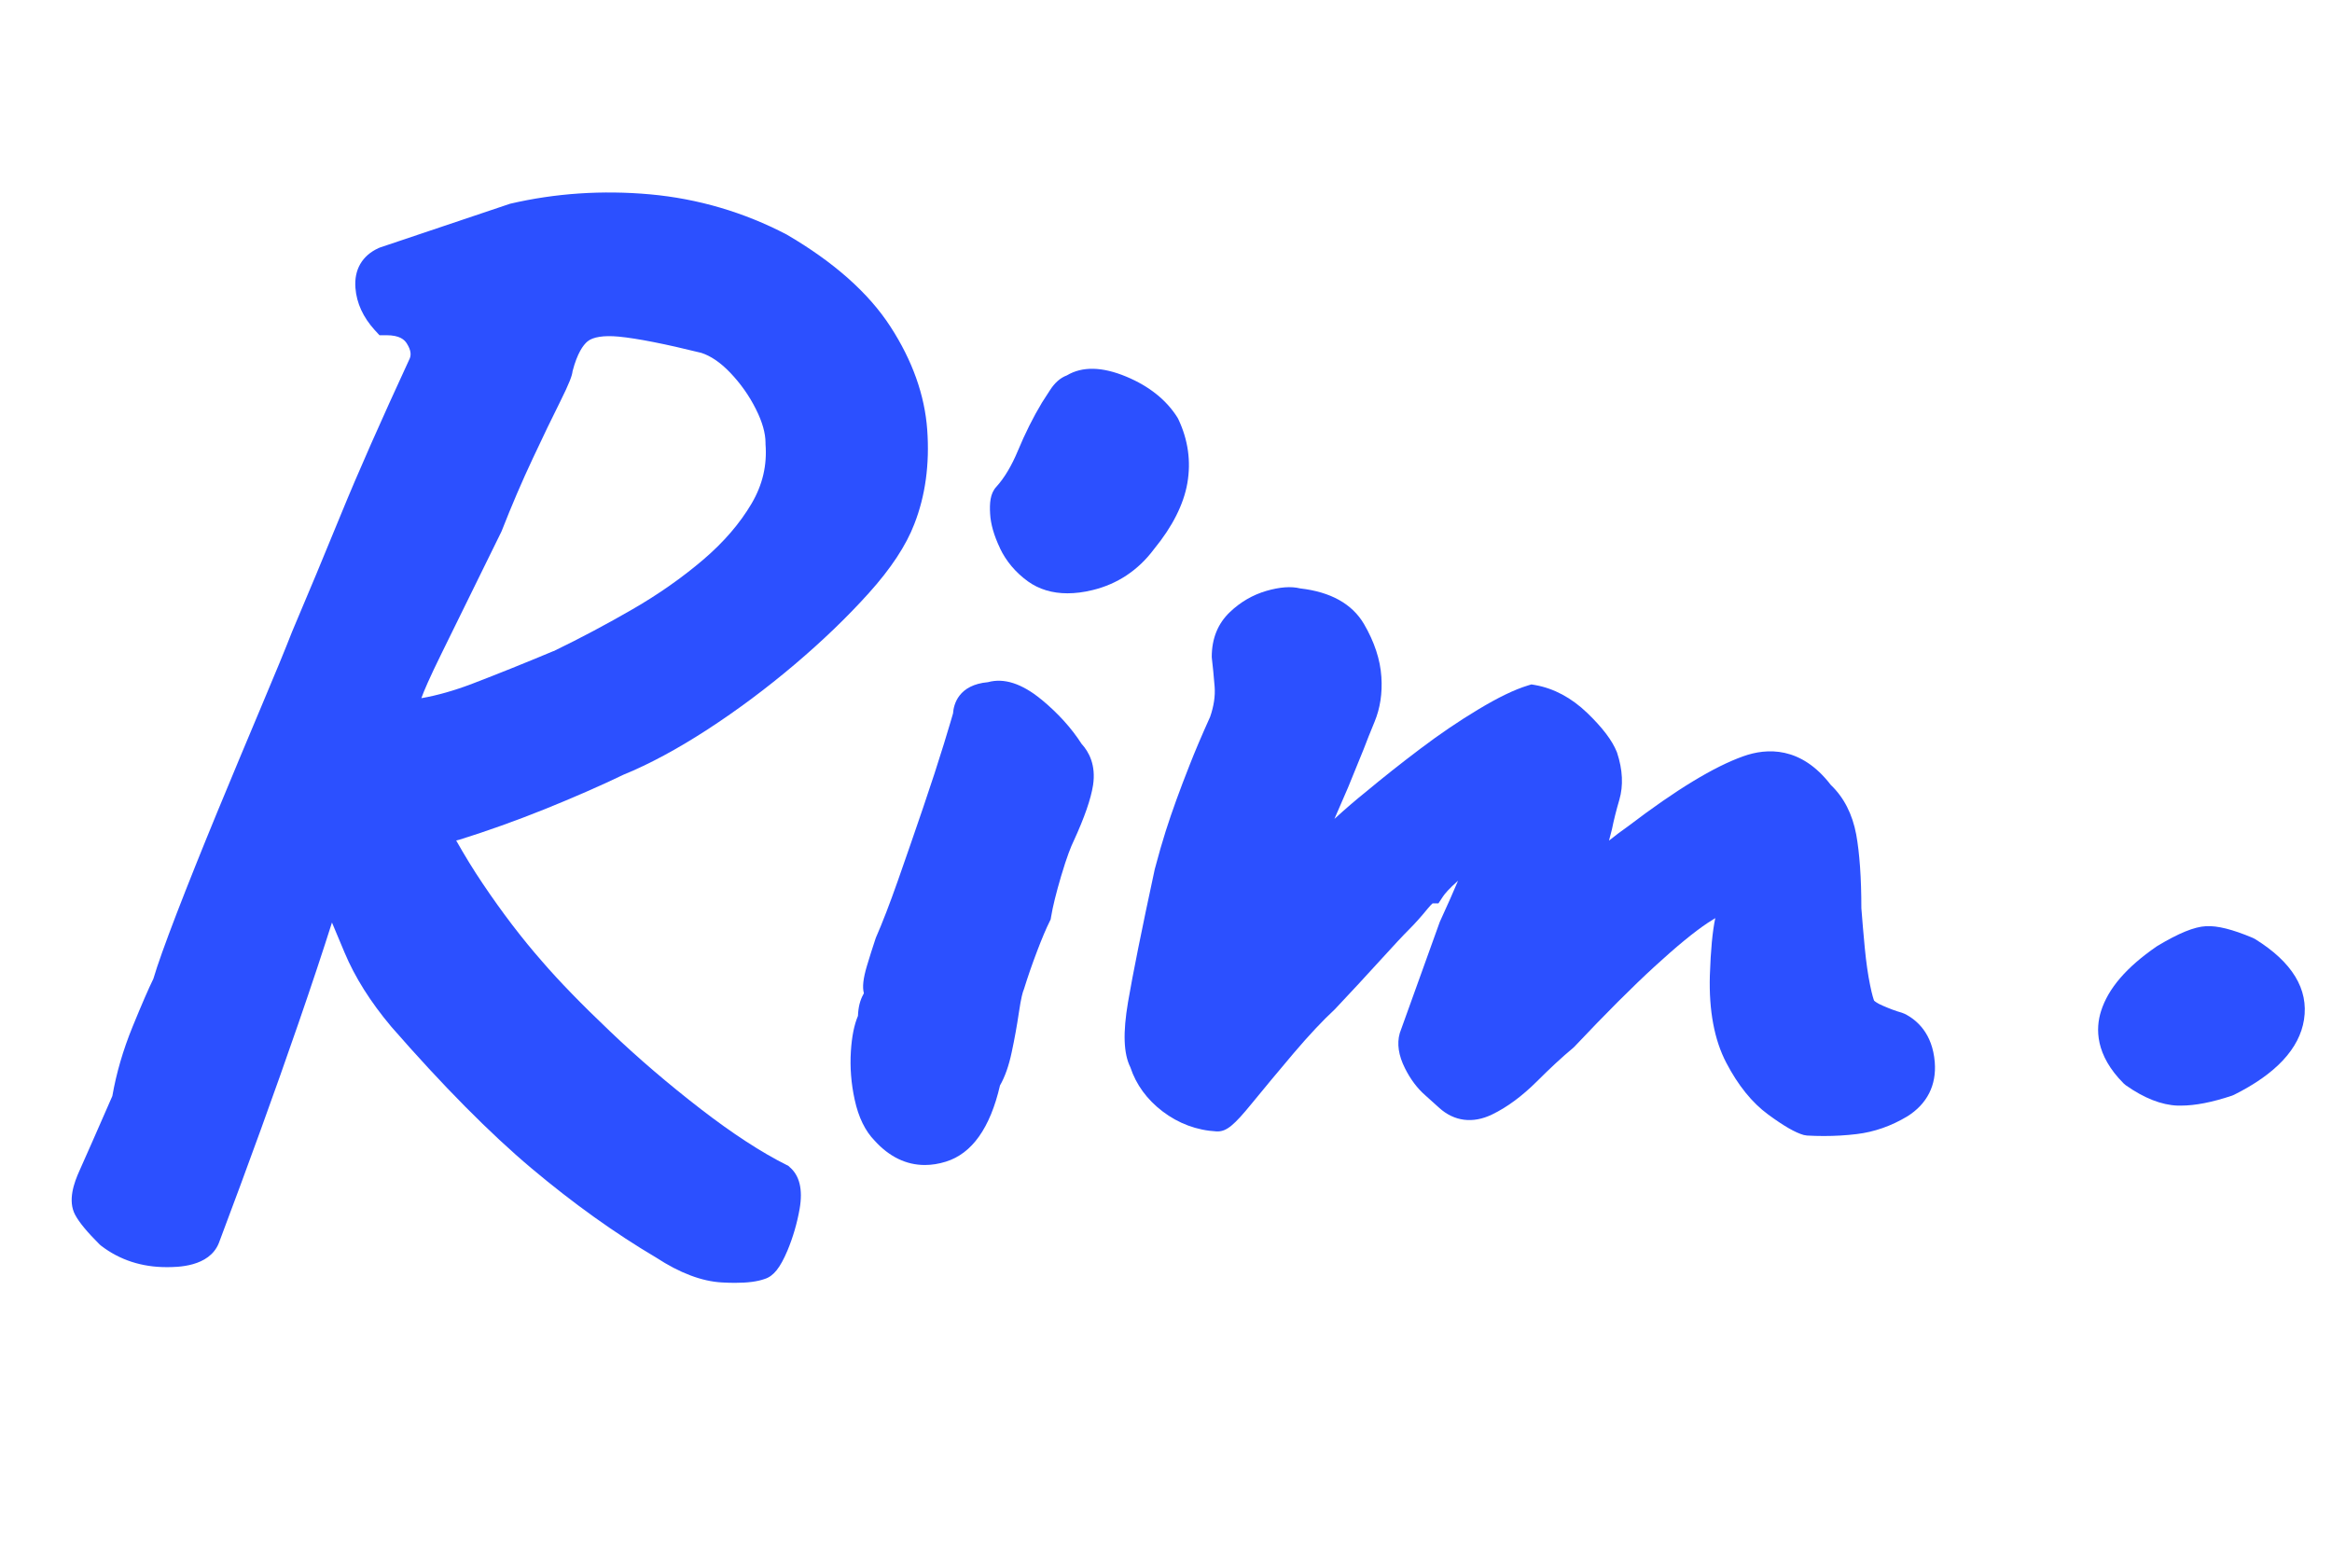 <?xml version="1.0" encoding="UTF-8"?>
<svg id="_레이어_1" data-name="레이어 1" xmlns="http://www.w3.org/2000/svg" viewBox="0 0 299.97 201.72">
  <defs>
    <style>
      .cls-1 {
        fill: #2c50ff;
      }
    </style>
  </defs>
  <path class="cls-1" d="M101.56,150.1l-.18-.15-.21-.1c-3.24-1.62-6.94-4.03-11.01-7.17-4.13-3.19-8.08-6.56-11.72-10.04-3.64-3.46-6.56-6.47-8.7-8.96-2.57-2.92-5.15-6.3-7.67-10.05-1.18-1.75-2.31-3.6-3.39-5.51.11-.03.22-.05.32-.08l.11-.03c3.53-1.1,7.22-2.42,10.96-3.92,3.71-1.5,7.13-2.99,10.14-4.44,3.33-1.36,6.96-3.32,10.81-5.82,3.83-2.49,7.59-5.3,11.18-8.34,3.59-3.04,6.81-6.14,9.55-9.19,2.85-3.16,4.82-6.16,5.86-8.89,1.42-3.62,1.98-7.7,1.66-12.12h0c-.32-4.46-1.91-8.92-4.73-13.27-2.8-4.33-7.27-8.3-13.35-11.85-5.49-2.87-11.41-4.61-17.57-5.17-6.13-.55-12.18-.15-18.01,1.21l-16.74,5.63-.19.08c-2.1.96-3.15,2.78-2.96,5.13.15,1.95.99,3.77,2.49,5.42l.6.65h.88c1.76,0,2.34.6,2.63,1.05.61.96.54,1.53.39,1.93-3.69,7.99-6.67,14.72-8.83,20.01-2.12,5.18-4.23,10.26-6.31,15.15-.85,2.18-2.17,5.4-3.94,9.58-1.8,4.27-3.69,8.8-5.68,13.61-1.99,4.83-3.75,9.23-5.24,13.09-1.48,3.86-2.46,6.59-2.98,8.36-.62,1.27-1.5,3.29-2.68,6.18-1.22,2.99-2.09,5.98-2.6,8.91-1.99,4.55-3.39,7.74-4.21,9.56-.72,1.58-1.56,3.9-.57,5.73.52.97,1.52,2.18,3.14,3.8l.2.17c2.39,1.83,5.22,2.75,8.41,2.75,1.36,0,5.49,0,6.73-3.1,3.83-10.17,7.26-19.63,10.19-28.13,1.76-5.09,3.21-9.47,4.36-13.1l1.62,3.86c1.33,3.18,3.35,6.38,6.01,9.54,6.64,7.61,12.71,13.74,18.04,18.22,5.34,4.49,10.76,8.37,16.03,11.48,3.04,1.99,5.89,3.06,8.46,3.2.59.03,1.14.05,1.66.05,1.65,0,2.89-.16,3.84-.5,1.13-.35,1.99-1.42,2.93-3.65.71-1.7,1.24-3.51,1.57-5.39.43-2.49-.02-4.3-1.32-5.38ZM71.2,83.75c-3.65,1.53-7.16,2.94-10.42,4.19-2.34.89-4.54,1.52-6.58,1.87.3-.85,1-2.51,2.61-5.78l7.65-15.57.07-.15c1.29-3.3,2.64-6.44,4-9.33,1.36-2.91,2.54-5.35,3.49-7.24,1.26-2.53,1.57-3.43,1.63-3.99.61-2.34,1.37-3.37,1.92-3.83.69-.58,2.11-.8,4.01-.62,2.4.23,5.98.94,10.63,2.09,1.21.39,2.45,1.23,3.69,2.52,1.35,1.41,2.48,3,3.34,4.73.82,1.63,1.23,3.09,1.23,4.33v.15c.21,2.73-.37,5.23-1.79,7.65h0c-1.5,2.55-3.59,4.98-6.23,7.23-2.71,2.31-5.76,4.45-9.07,6.36-3.34,1.93-6.76,3.75-10.17,5.4Z"/>
  <path class="cls-1" d="M133.95,89.98h0c-2.49-2.05-4.8-2.8-6.86-2.23-3.8.34-4.42,2.86-4.5,4.02-.12.42-.42,1.45-1.18,3.94-.71,2.31-1.61,5.08-2.68,8.22-1.08,3.17-2.16,6.29-3.23,9.34-1.05,2.98-2,5.45-2.83,7.34l-.06.17c-.37,1.1-.73,2.26-1.1,3.48-.48,1.61-.6,2.72-.39,3.49,0,0,0,.06-.07.16-.42.75-.65,1.66-.69,2.77-.49,1.16-.79,2.66-.91,4.55-.13,2.04.03,4.14.49,6.23.49,2.27,1.36,4.04,2.57,5.27,1.87,2.07,4.06,3.13,6.45,3.13.88,0,1.78-.14,2.71-.43,3.36-1.04,5.7-4.34,6.96-9.8.64-1.12,1.14-2.53,1.51-4.29.36-1.68.67-3.38.92-5.08.29-1.98.51-2.67.6-2.88l.06-.16c.46-1.49,1.02-3.12,1.67-4.83.63-1.66,1.18-2.96,1.63-3.86l.13-.27.05-.3c.22-1.35.66-3.11,1.29-5.25.77-2.6,1.29-3.85,1.61-4.51,1.41-3.07,2.22-5.42,2.5-7.19.4-2.6-.54-4.31-1.47-5.32-1.3-2.03-3.04-3.95-5.17-5.71Z"/>
  <path class="cls-1" d="M128.62,70.51c.8,1.68,2.01,3.12,3.61,4.28,1.43,1.02,3.13,1.53,5.08,1.53,1,0,2.07-.13,3.21-.41,3.21-.77,5.9-2.56,7.92-5.27,2.37-2.89,3.81-5.75,4.29-8.48h0c.49-2.81.1-5.57-1.15-8.22l-.11-.21c-1.42-2.27-3.64-4.05-6.59-5.28-3.09-1.29-5.66-1.35-7.65-.16-.84.31-1.57.96-2.18,1.92-.41.65-.74,1.15-1.02,1.58-1.13,1.88-2.17,3.96-3.1,6.2-.8,1.92-1.73,3.48-2.76,4.62-.83.88-.88,2.18-.81,3.46.07,1.34.5,2.83,1.27,4.44Z"/>
  <path class="cls-1" d="M244.99,130.41l-.35-.14c-.76-.21-1.58-.52-2.45-.9-.7-.3-1-.54-1.12-.65-.07-.18-.25-.69-.51-1.97-.28-1.35-.51-2.97-.69-4.82-.18-1.88-.32-3.58-.44-5.11,0-3.9-.23-7.09-.66-9.47-.49-2.63-1.59-4.78-3.27-6.38-3.83-4.99-8.23-4.77-11.25-3.69-3.77,1.34-8.63,4.29-14.79,8.98-.82.58-1.66,1.2-2.49,1.87.17-.62.29-1.1.38-1.46.23-1.15.55-2.43.95-3.79.53-1.83.43-3.87-.29-6.05l-.04-.11c-.59-1.47-1.83-3.11-3.8-5.01-2.03-1.95-4.28-3.16-6.71-3.59l-.47-.08-.46.14c-1.74.53-3.82,1.54-6.38,3.08-2.45,1.47-4.96,3.17-7.47,5.07-2.49,1.88-4.85,3.75-6.97,5.52-1.25,1-2.59,2.15-3.97,3.41-.03.03-.06.06-.09.08.47-1.1,1.06-2.45,1.76-4.06l2-4.91c.37-.99.85-2.18,1.41-3.54.71-1.72,1.01-3.66.87-5.75-.14-2.22-.9-4.52-2.25-6.83-1.52-2.57-4.27-4.11-8.2-4.56-1.18-.29-2.61-.18-4.35.32-1.74.51-3.32,1.42-4.68,2.72-1.55,1.47-2.34,3.41-2.34,5.77l.02.24c.12.95.23,2.16.35,3.6.09,1.19-.1,2.49-.58,3.87-1.11,2.46-1.96,4.47-2.61,6.13-.67,1.7-1.25,3.22-1.73,4.55-.49,1.36-.96,2.71-1.38,4.04-.43,1.35-.89,2.95-1.4,4.87-1.68,7.78-2.83,13.53-3.44,17.1-.67,3.95-.58,6.62.3,8.39.74,2.24,2.14,4.15,4.15,5.68,2.06,1.56,4.39,2.43,6.95,2.57h.11c1.17,0,2.12-.78,4.43-3.62,1.54-1.89,3.35-4.06,5.37-6.45,1.99-2.34,3.75-4.21,5.23-5.58l.1-.1c2.06-2.18,4-4.28,5.78-6.24,1.78-1.96,3.03-3.3,3.72-3.98.76-.76,1.57-1.66,2.39-2.67.32-.39.53-.6.65-.7h.75l.59-.89c.23-.35.75-.97,1.93-2.02-.56,1.34-1.35,3.12-2.35,5.3l-5.11,14.2-.04.12c-.38,1.34-.16,2.85.67,4.5.71,1.43,1.61,2.61,2.61,3.48l1.79,1.61c1.92,1.75,4.34,2.06,6.81.86,1.93-.93,3.87-2.37,5.77-4.26,1.68-1.68,3.24-3.13,4.64-4.29l.17-.16c4.01-4.25,7.49-7.73,10.34-10.34,2.79-2.56,5.07-4.43,6.78-5.57.39-.26.73-.47,1.01-.64-.36,1.68-.59,4.1-.7,7.38-.13,4.53.58,8.31,2.12,11.24,1.51,2.9,3.32,5.13,5.36,6.63,2.04,1.5,3.5,2.34,4.6,2.65l.43.07c.72.04,1.43.06,2.15.06,1.43,0,2.85-.08,4.24-.25,2.25-.27,4.42-1.03,6.49-2.27,2.56-1.6,3.78-4.02,3.54-6.99-.3-3.68-2.28-5.41-3.89-6.22Z"/>
  <path class="cls-1" d="M290.05,120.78l-.28-.14c-2.62-1.1-4.54-1.58-6.01-1.5-1.51.08-3.49.89-6.23,2.53l-.11.07c-3.89,2.68-6.24,5.41-7.16,8.33-.7,2.21-.77,5.62,2.92,9.31l.26.22c2.35,1.66,4.59,2.54,6.66,2.62.14,0,.28,0,.43,0,1.85,0,4-.42,6.58-1.28l.26-.11c5.39-2.69,8.42-5.95,9-9.67.61-3.92-1.52-7.41-6.32-10.38Z"/>
</svg>